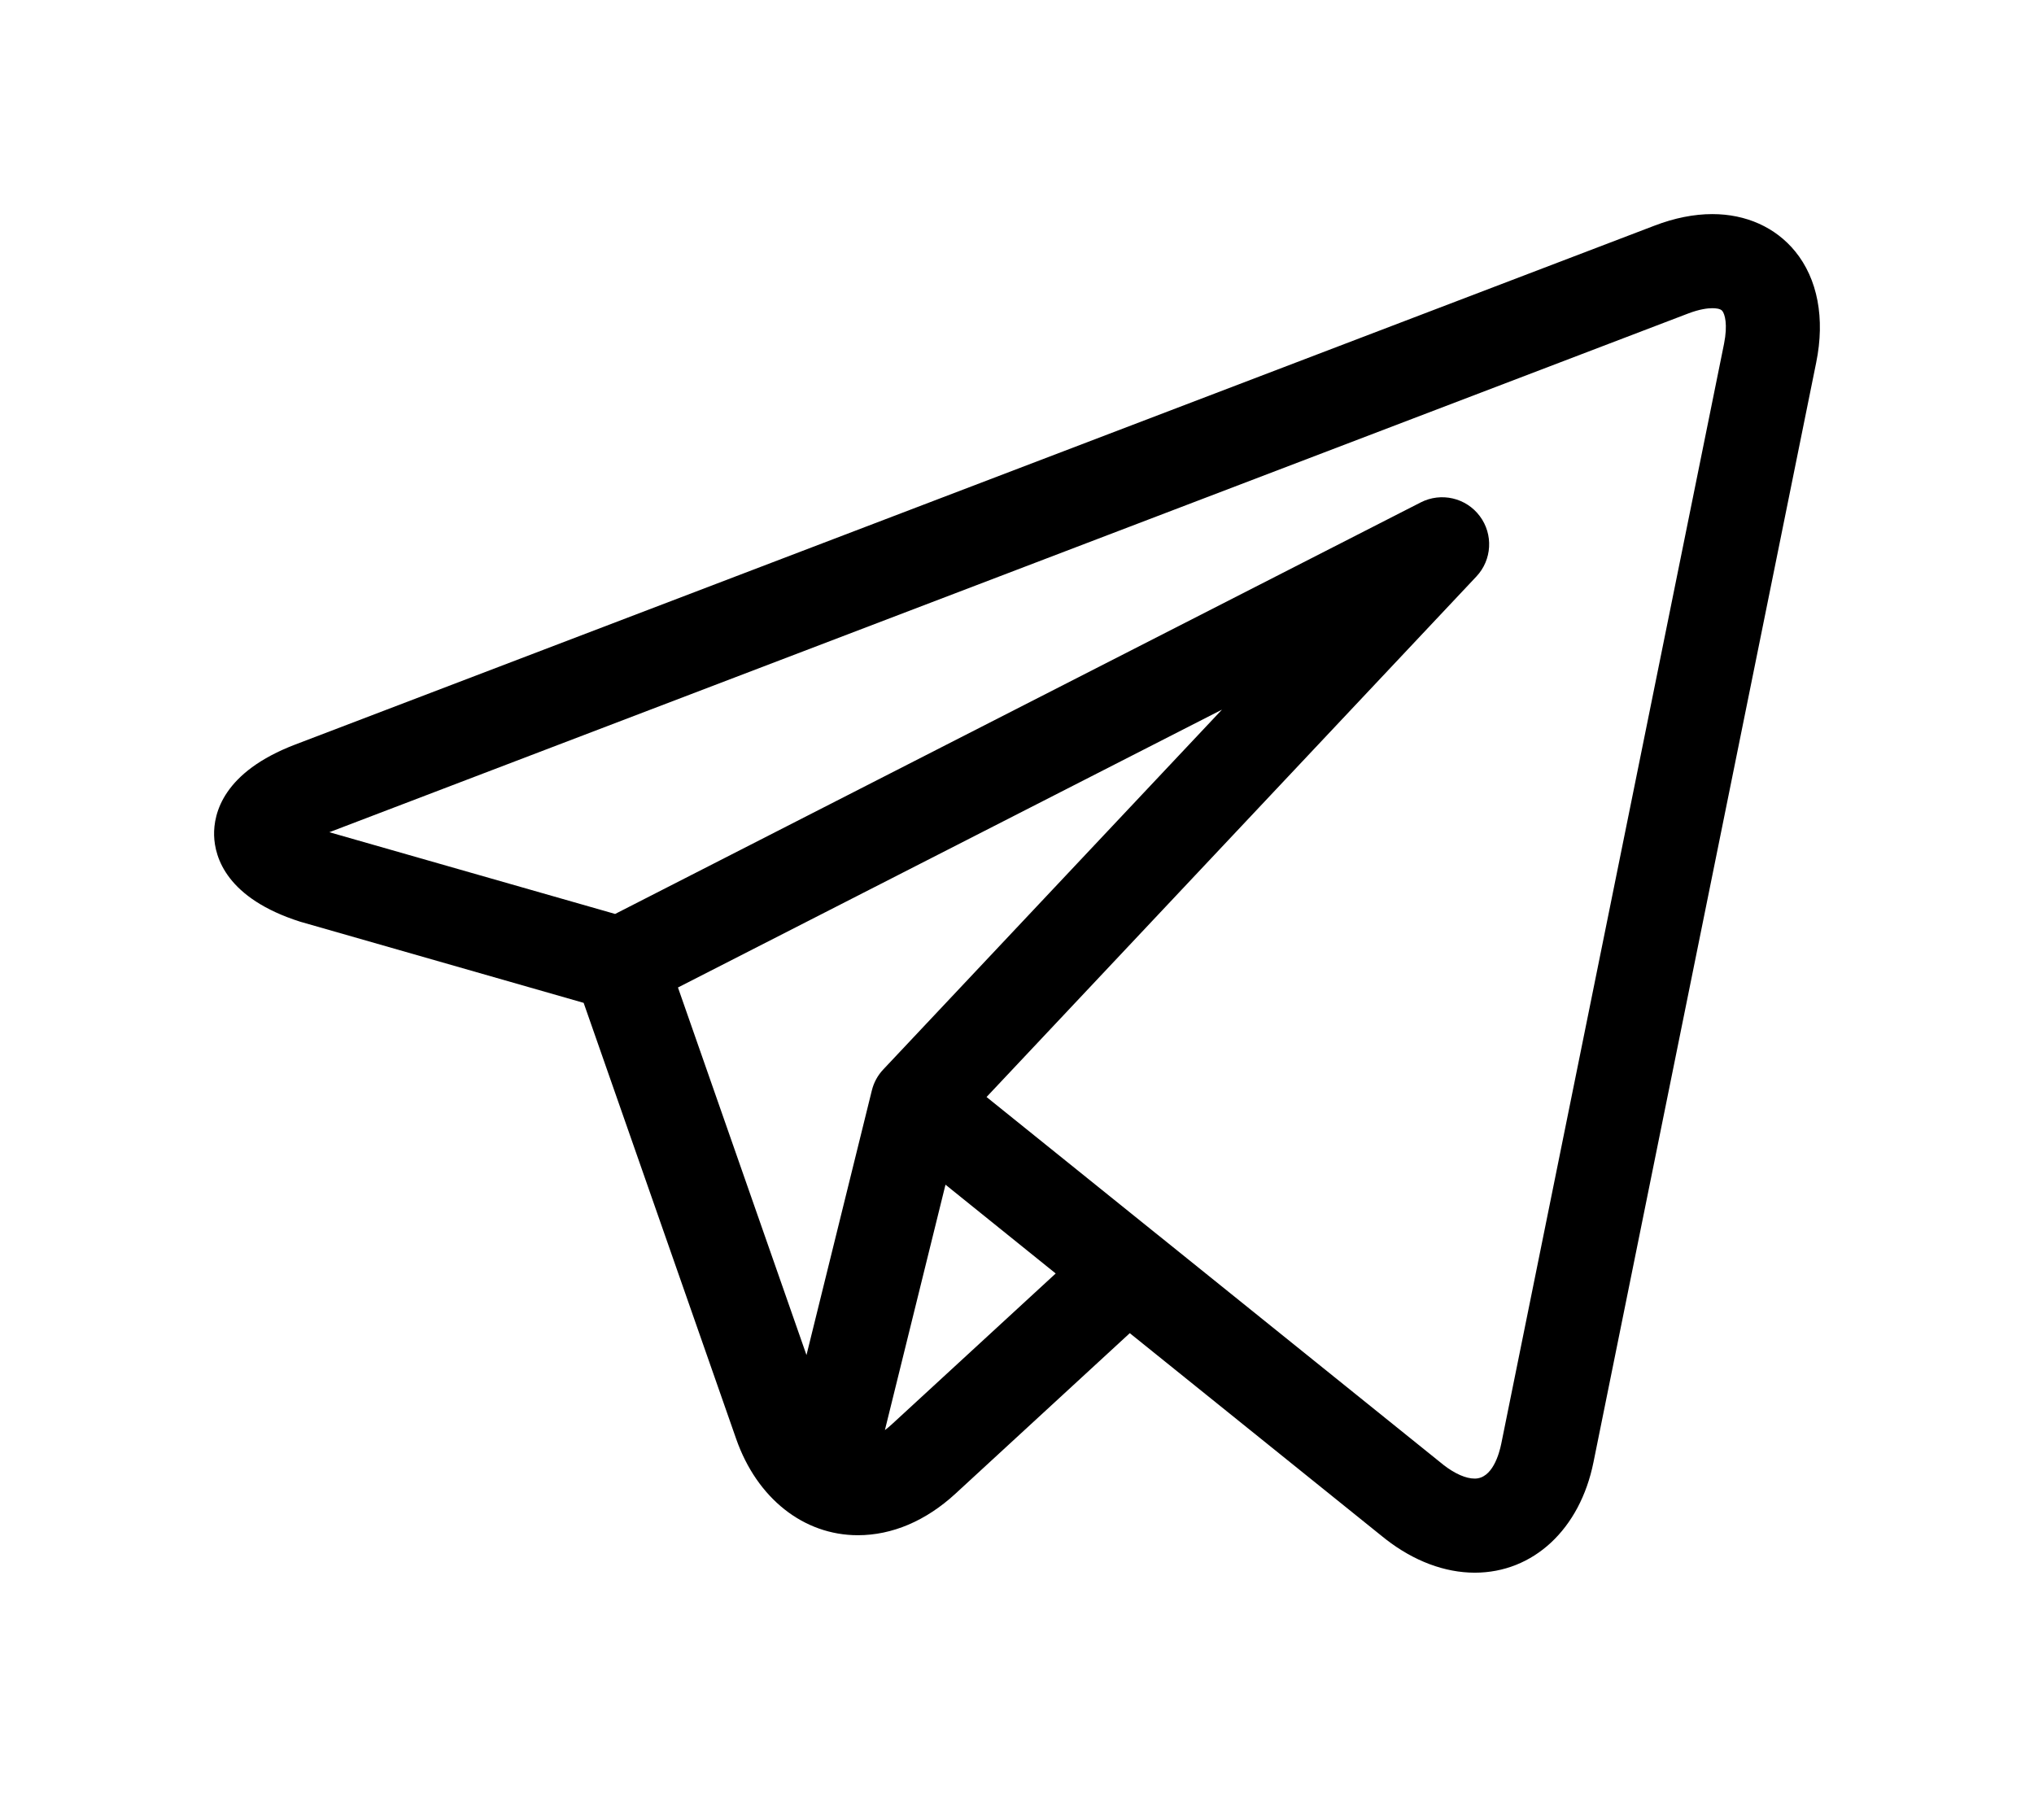 <svg width="38" height="34" viewBox="0 0 38 34" fill="none" xmlns="http://www.w3.org/2000/svg">
<g filter="url(#filter0_d)">
<path d="M33.537 0.695C33.17 0.247 32.621 0 31.991 0C31.648 0 31.285 0.072 30.912 0.215L5.518 9.909C4.17 10.423 3.989 11.195 4 11.609C4.012 12.023 4.237 12.784 5.612 13.221C5.62 13.223 5.628 13.226 5.637 13.228L10.904 14.736L13.753 22.881C14.141 23.992 15.013 24.682 16.028 24.682C16.668 24.682 17.298 24.414 17.849 23.907L21.107 20.907L25.833 24.712L25.835 24.713L25.88 24.749C25.884 24.752 25.888 24.756 25.892 24.759C26.417 25.166 26.991 25.381 27.551 25.382C28.645 25.382 29.517 24.572 29.77 23.318L33.931 2.773C34.099 1.948 33.958 1.21 33.537 0.695ZM12.666 14.449L22.829 9.258L16.501 15.981C16.397 16.091 16.324 16.226 16.288 16.373L15.067 21.316L12.666 14.449ZM16.658 22.613C16.616 22.652 16.574 22.686 16.532 22.718L17.664 18.133L19.723 19.792L16.658 22.613ZM32.209 2.424L28.048 22.969C28.008 23.166 27.88 23.624 27.551 23.624C27.388 23.624 27.184 23.535 26.975 23.374L21.62 19.062L21.618 19.061L18.431 16.495L27.582 6.771C27.875 6.46 27.902 5.983 27.645 5.641C27.389 5.299 26.923 5.192 26.543 5.386L11.492 13.075L6.153 11.548L31.539 1.857C31.754 1.775 31.904 1.758 31.991 1.758C32.045 1.758 32.141 1.764 32.176 1.808C32.223 1.865 32.282 2.059 32.209 2.424Z" fill="black"/>
</g>
<defs>
<filter id="filter0_d" x="0" y="0" width="38" height="33.382" filterUnits="userSpaceOnUse" color-interpolation-filters="sRGB">
<feFlood flood-opacity="0" result="BackgroundImageFix"/>
<feColorMatrix in="SourceAlpha" type="matrix" values="0 0 0 0 0 0 0 0 0 0 0 0 0 0 0 0 0 0 127 0"/>
<feOffset dy="4"/>
<feGaussianBlur stdDeviation="2"/>
<feColorMatrix type="matrix" values="0 0 0 0 0 0 0 0 0 0 0 0 0 0 0 0 0 0 0.25 0"/>
<feBlend mode="normal" in2="BackgroundImageFix" result="effect1_dropShadow"/>
<feBlend mode="normal" in="SourceGraphic" in2="effect1_dropShadow" result="shape"/>
</filter>
</defs>
</svg>
